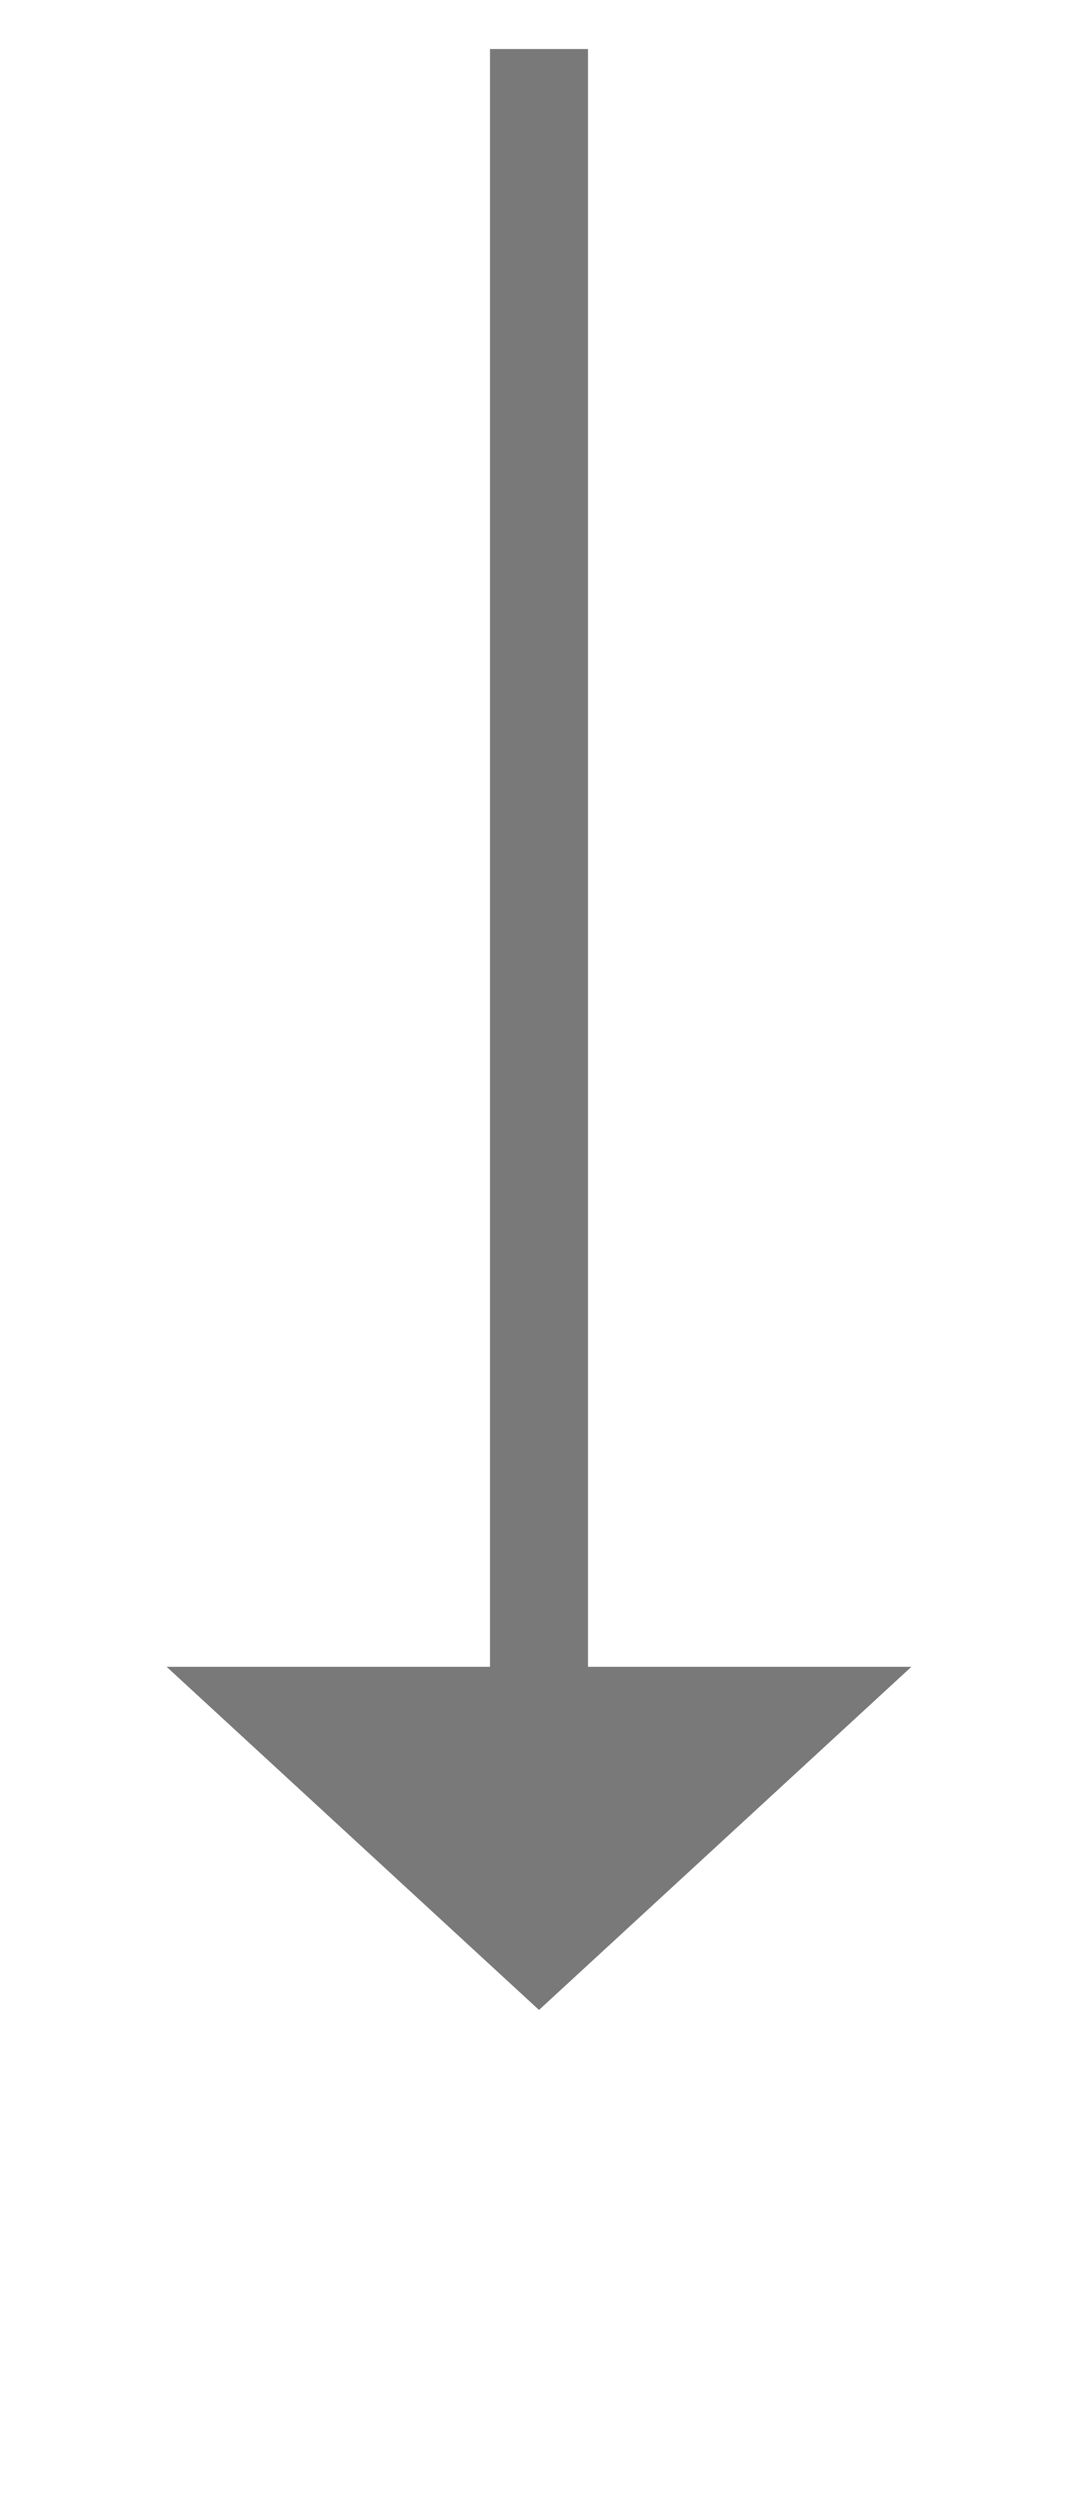 ﻿<?xml version="1.0" encoding="utf-8"?>
<svg version="1.1" xmlns:xlink="http://www.w3.org/1999/xlink" width="22px" height="51px" xmlns="http://www.w3.org/2000/svg">
  <g transform="matrix(1 0 0 1 -1671 -335 )">
    <path d="M 1674.4 369  L 1682 376  L 1689.6 369  L 1674.4 369  Z " fill-rule="nonzero" fill="#797979" stroke="none" />
    <path d="M 1682 336  L 1682 370  " stroke-width="2" stroke="#797979" fill="none" />
  </g>
</svg>